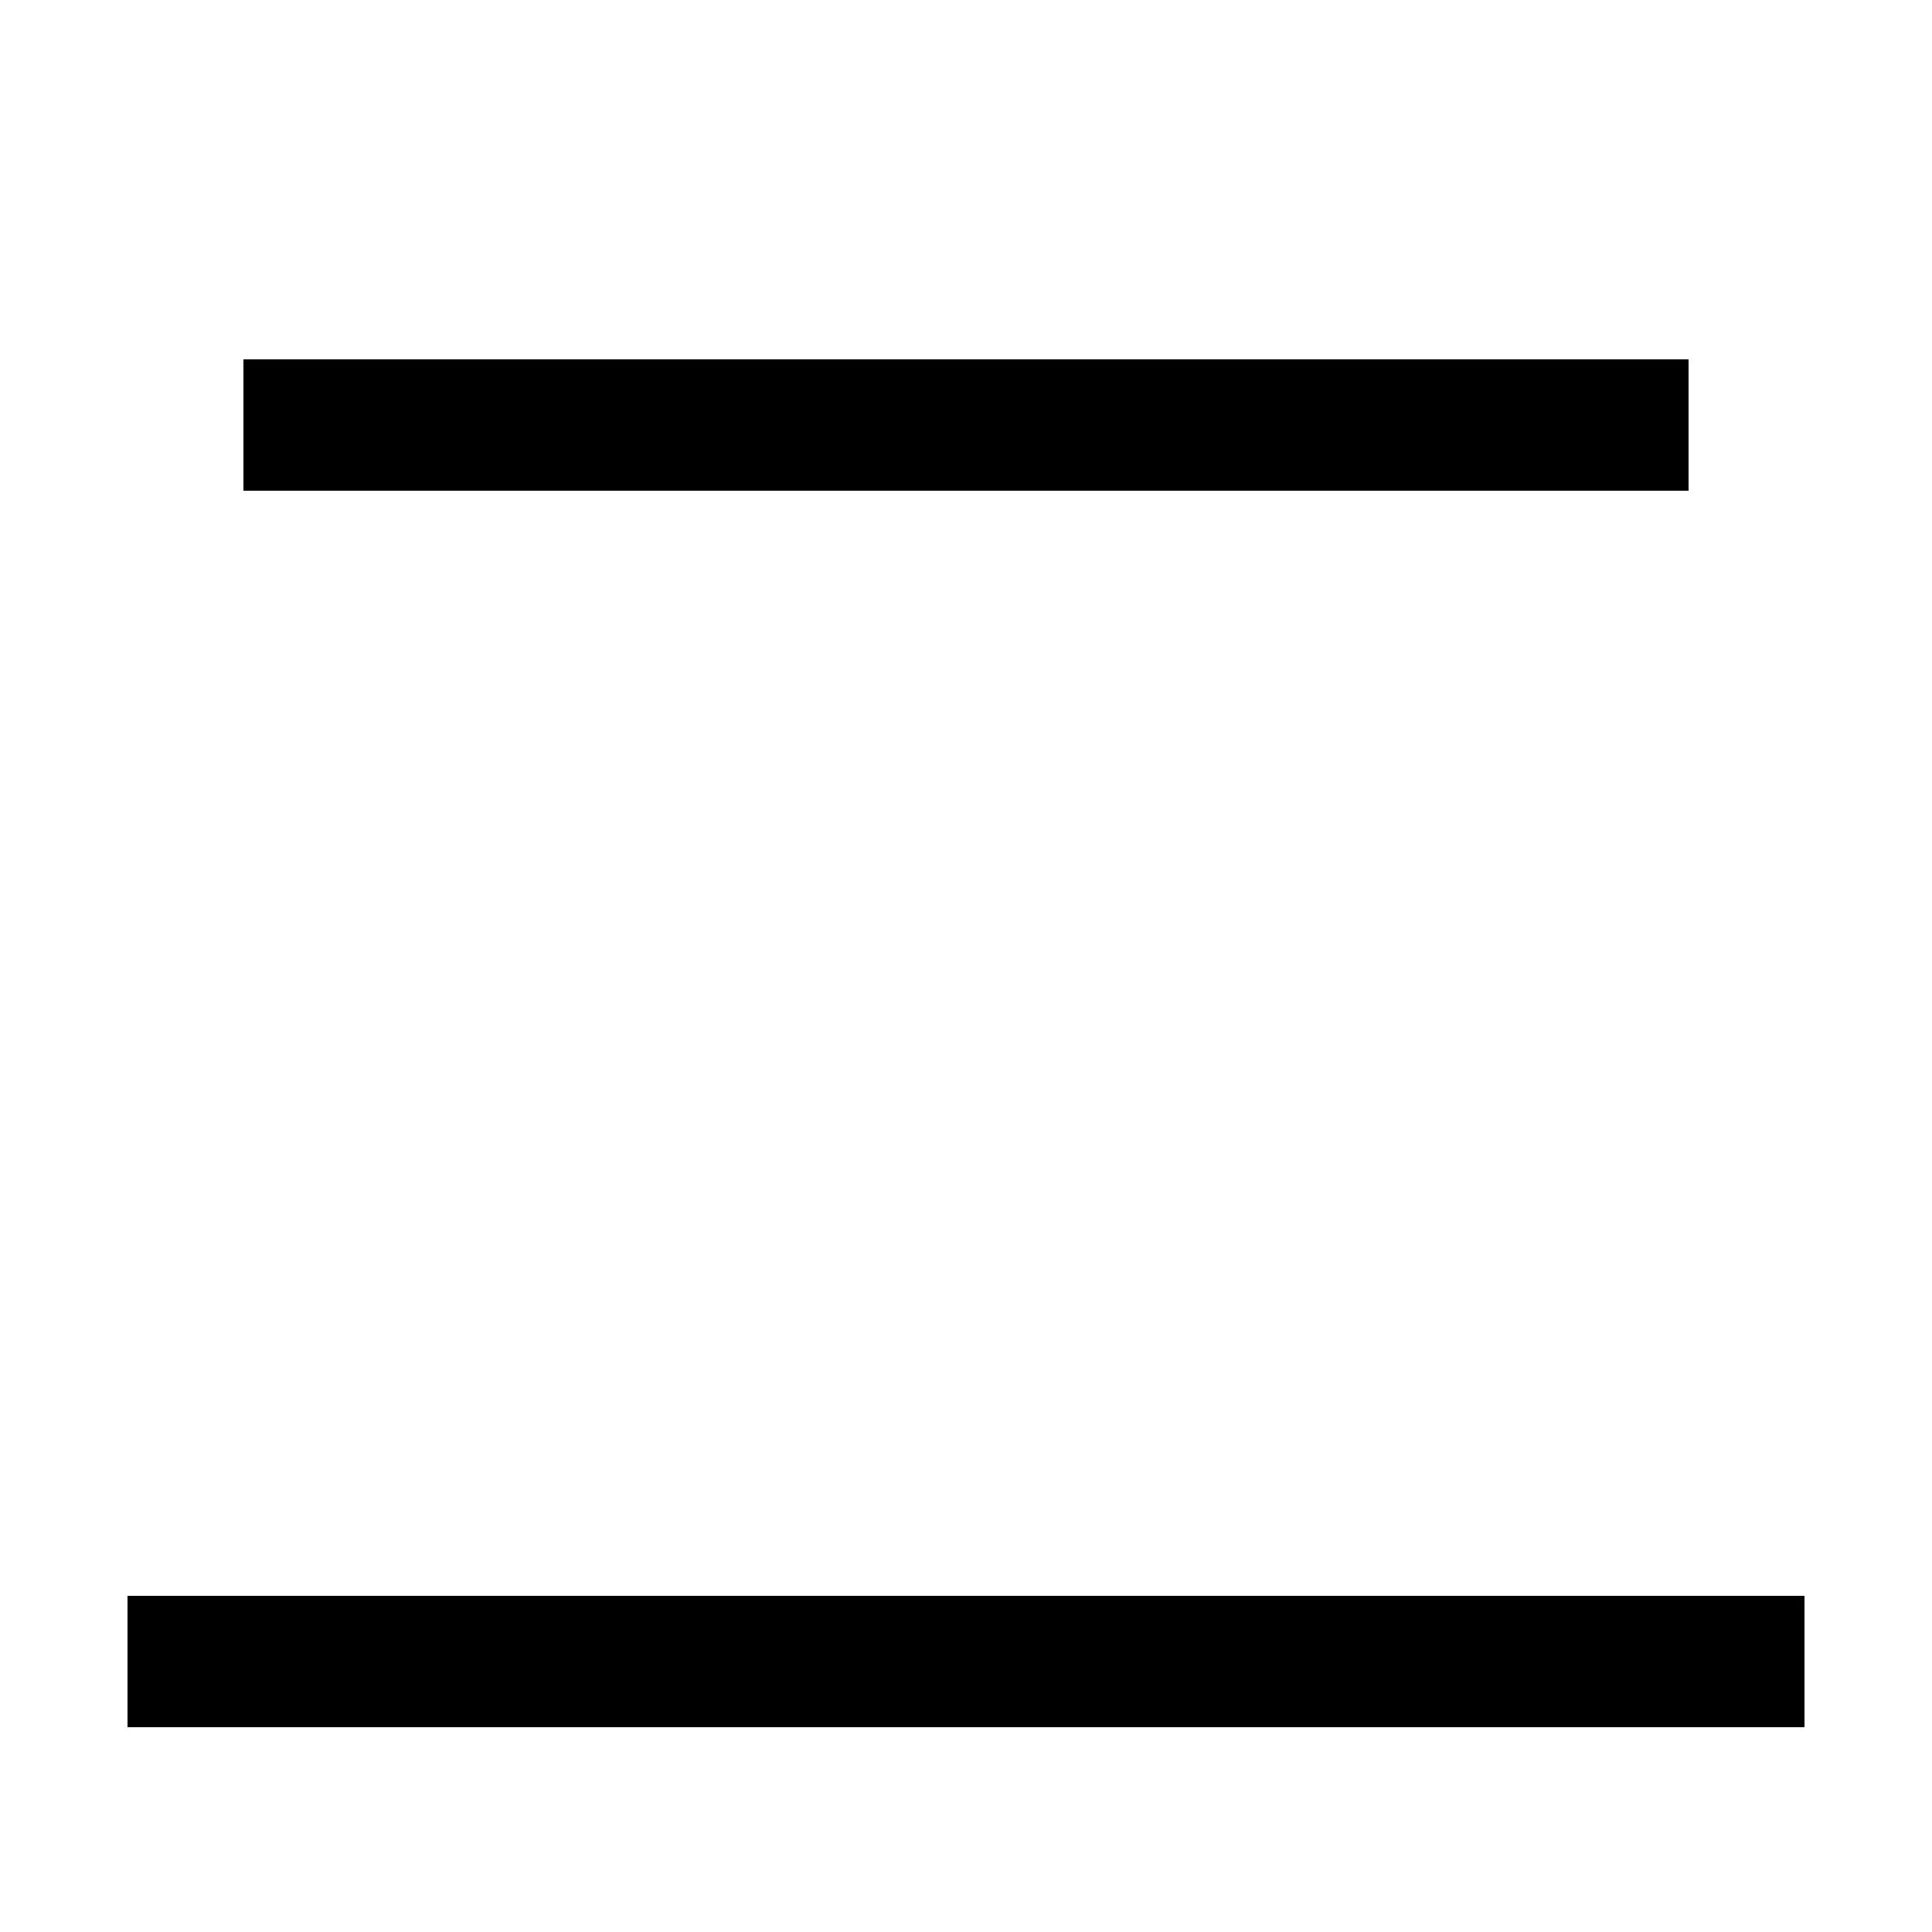 <svg xmlns="http://www.w3.org/2000/svg" viewBox="0 0 1000 1000"><defs><style>.a{fill:none;stroke:#000;stroke-linecap:square;stroke-miterlimit:2;stroke-width:68px;}</style></defs><title>two</title><line class="a" x1="100" y1="860" x2="900" y2="860"/><line class="a" x1="160" y1="220" x2="840" y2="220"/></svg>